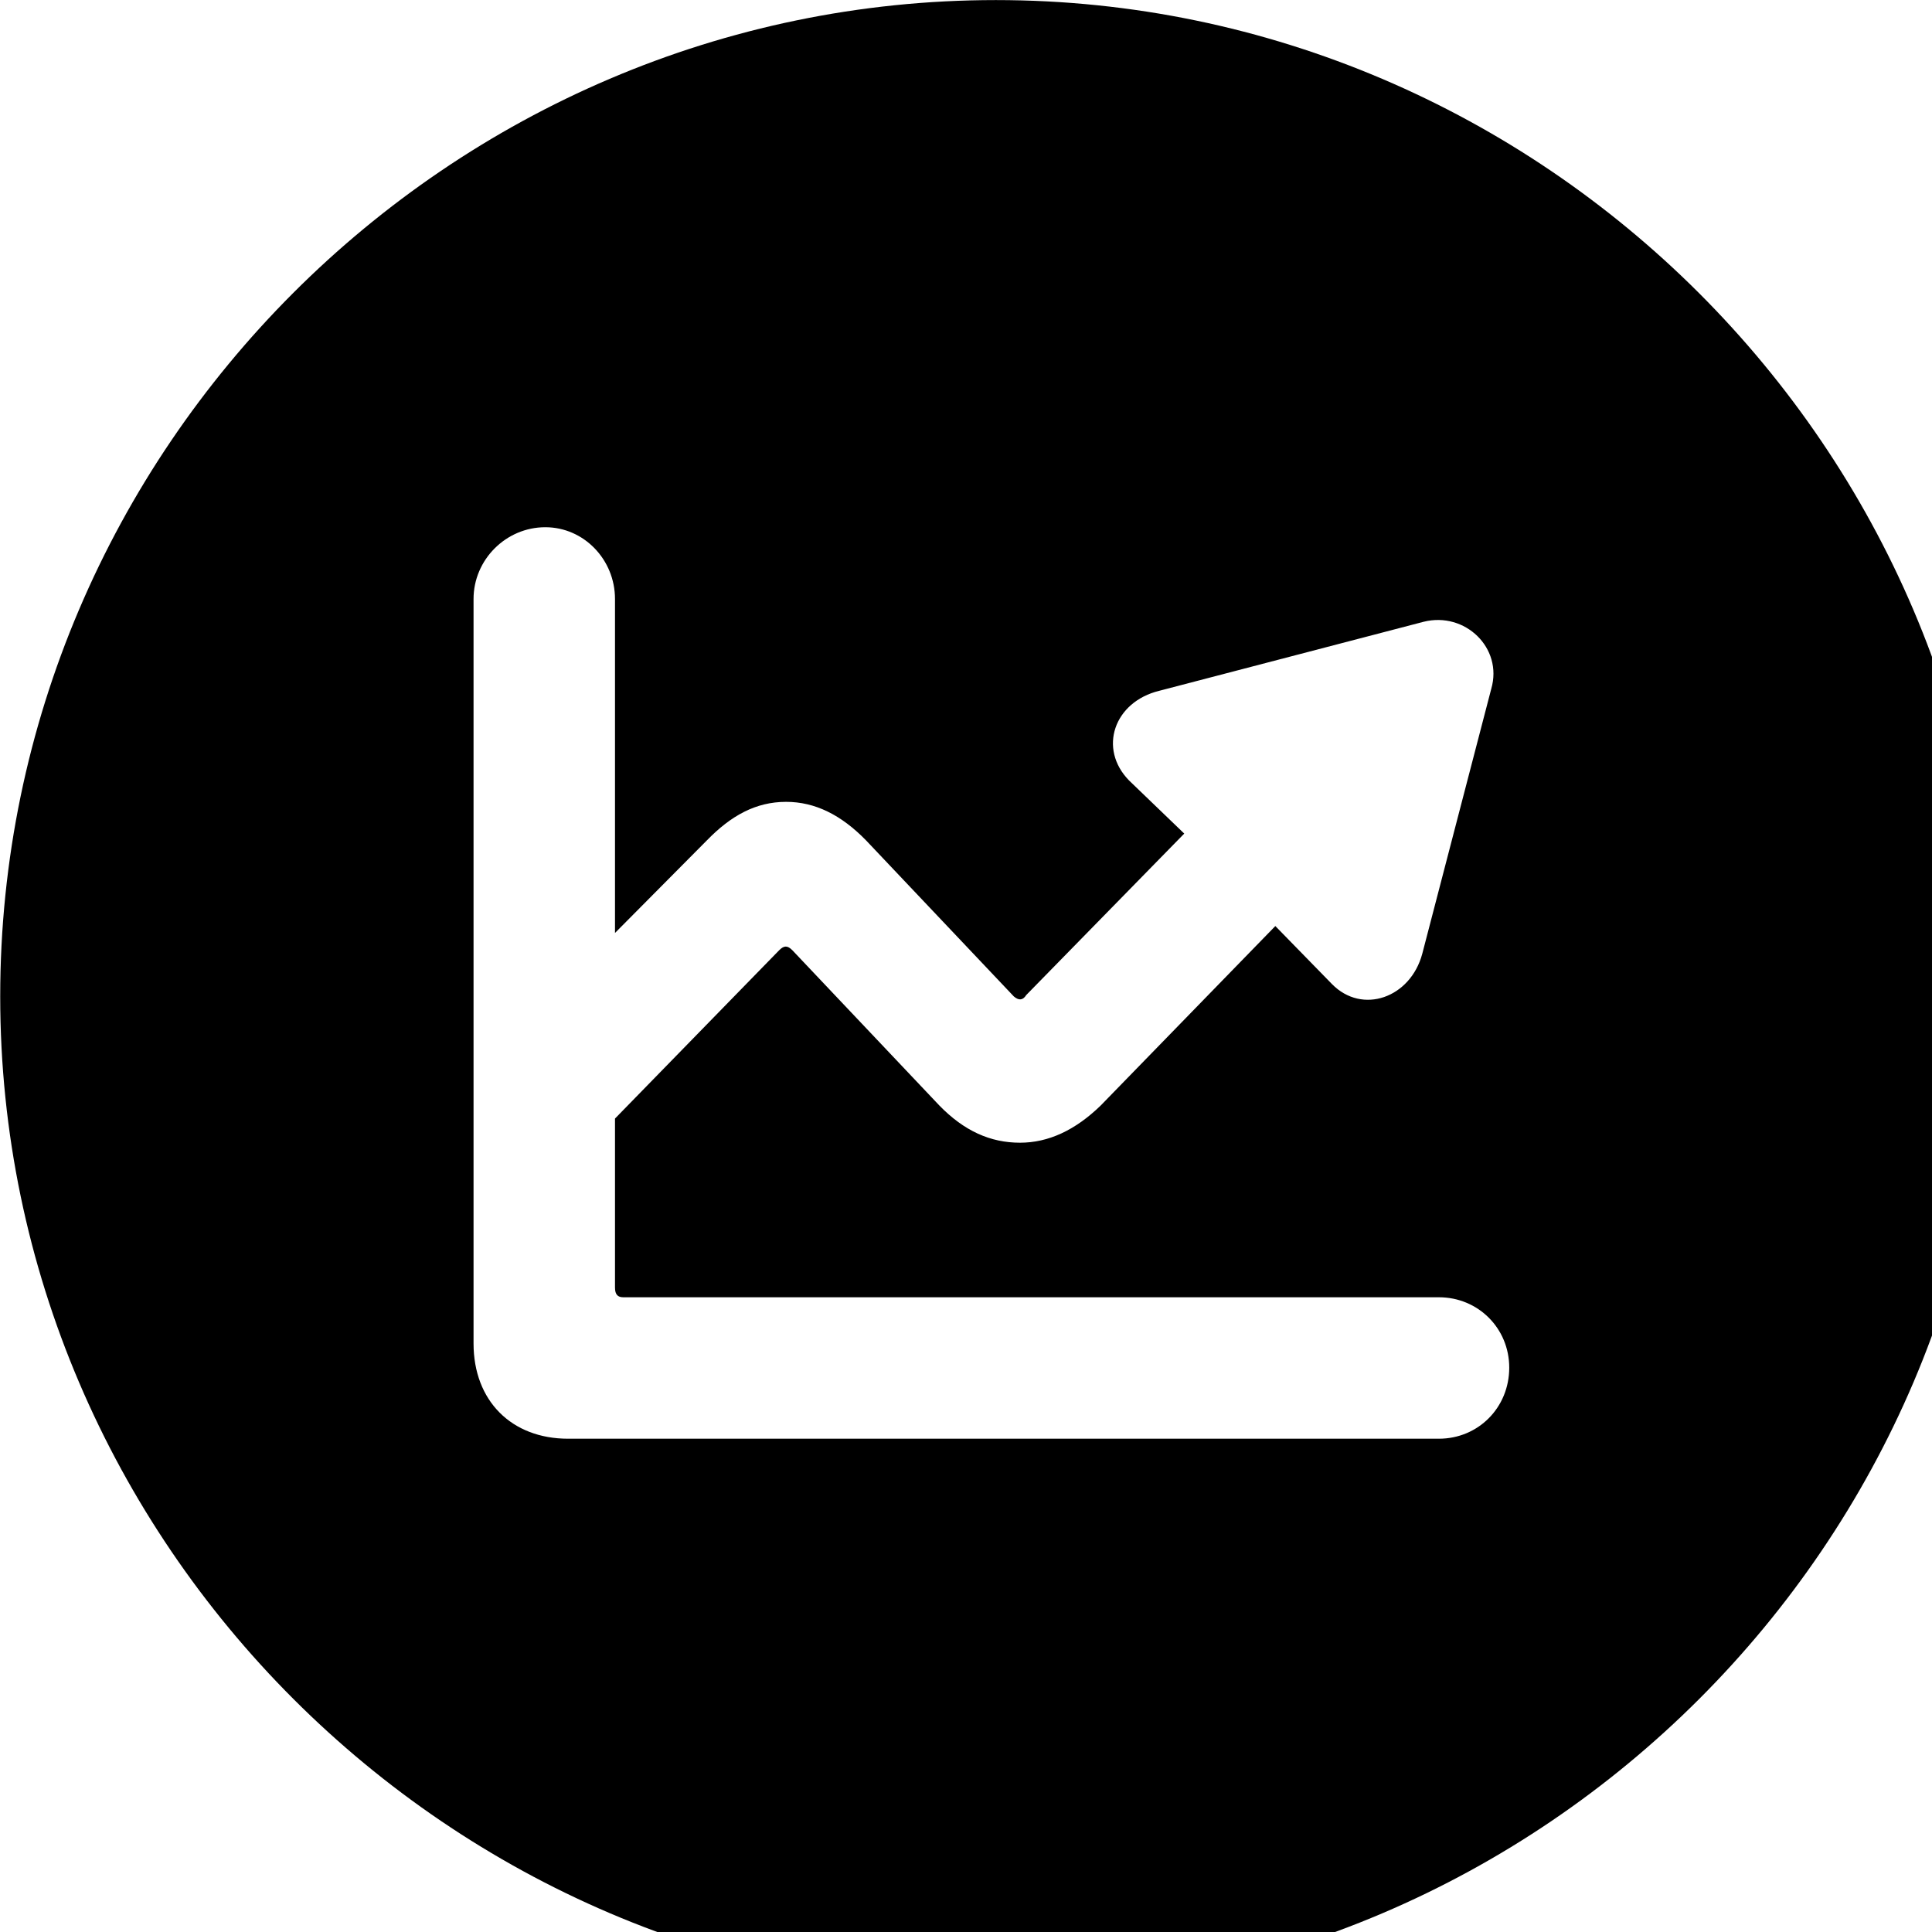 <svg xmlns="http://www.w3.org/2000/svg" viewBox="0 0 28 28" width="28" height="28">
  <path d="M14.433 28.871C22.363 28.871 28.873 22.351 28.873 14.441C28.873 6.511 22.353 0.001 14.433 0.001C6.513 0.001 0.003 6.511 0.003 14.441C0.003 22.351 6.523 28.871 14.433 28.871ZM6.863 19.471V8.681C6.863 8.111 7.333 7.641 7.903 7.641C8.463 7.641 8.913 8.111 8.913 8.681V13.521L10.243 12.181C10.593 11.821 10.953 11.621 11.393 11.621C11.813 11.621 12.193 11.811 12.553 12.181L14.693 14.441C14.763 14.501 14.823 14.501 14.873 14.421L17.163 12.081L16.363 11.311C15.913 10.851 16.143 10.171 16.803 10.011L20.633 9.011C21.233 8.861 21.783 9.391 21.613 9.981L20.613 13.821C20.443 14.461 19.743 14.711 19.303 14.261L18.483 13.421L15.953 16.021C15.583 16.381 15.193 16.561 14.783 16.561C14.353 16.561 13.973 16.391 13.613 16.021L11.483 13.771C11.413 13.701 11.363 13.701 11.293 13.771L8.913 16.211V18.661C8.913 18.761 8.953 18.801 9.033 18.801H20.853C21.423 18.801 21.873 19.251 21.873 19.821C21.873 20.401 21.423 20.851 20.853 20.851H8.233C7.413 20.851 6.863 20.301 6.863 19.471Z" />
</svg>